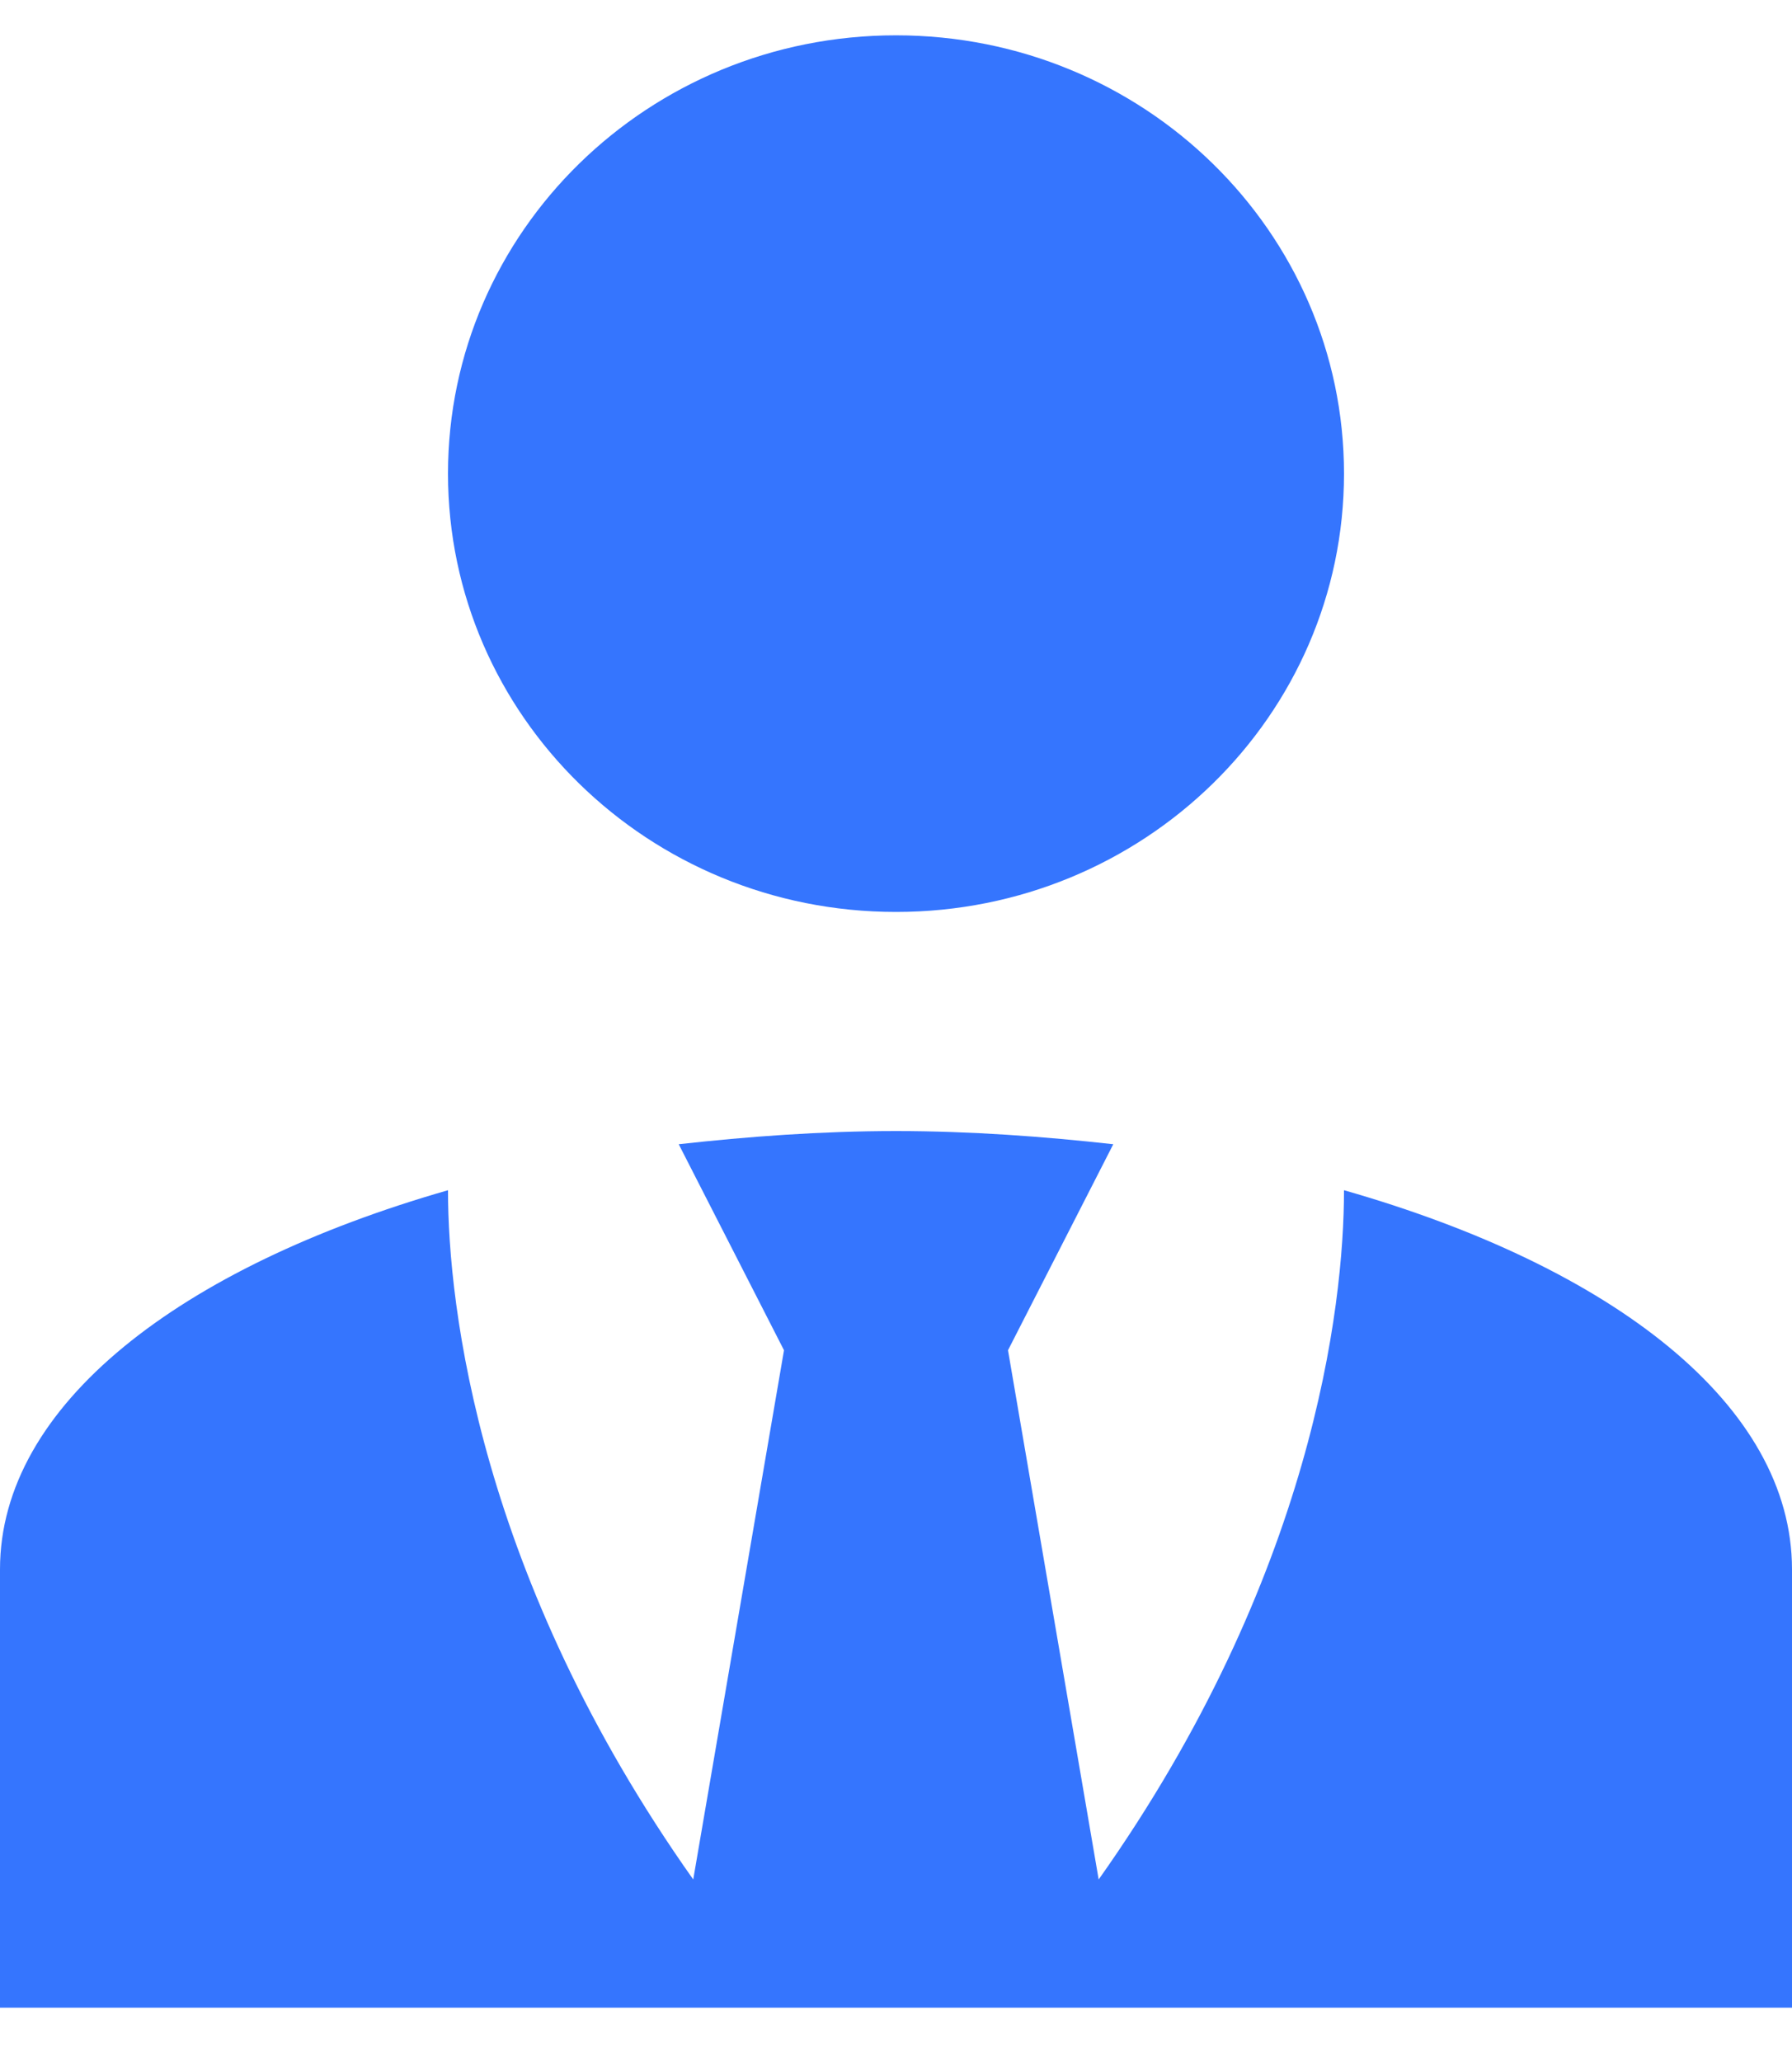 <svg width="20" height="23" viewBox="0 0 20 23" fill="none" xmlns="http://www.w3.org/2000/svg">
<path d="M10 0.394C12.762 0.394 15 2.582 15 5.283C15 7.984 12.762 10.172 10 10.172C7.237 10.172 5 7.984 5 5.283C5 2.582 7.237 0.394 10 0.394ZM15 13.276C15 14.572 14.65 17.591 12.262 20.964L11.25 15.061L12.425 12.763C11.65 12.677 10.838 12.616 10 12.616C9.162 12.616 8.35 12.677 7.575 12.763L8.75 15.061L7.737 20.964C5.35 17.591 5 14.572 5 13.276C2.013 14.132 0 15.672 0 17.505V22.394H20V17.505C20 15.672 18 14.132 15 13.276Z" fill="#3575FE"/>
</svg>
